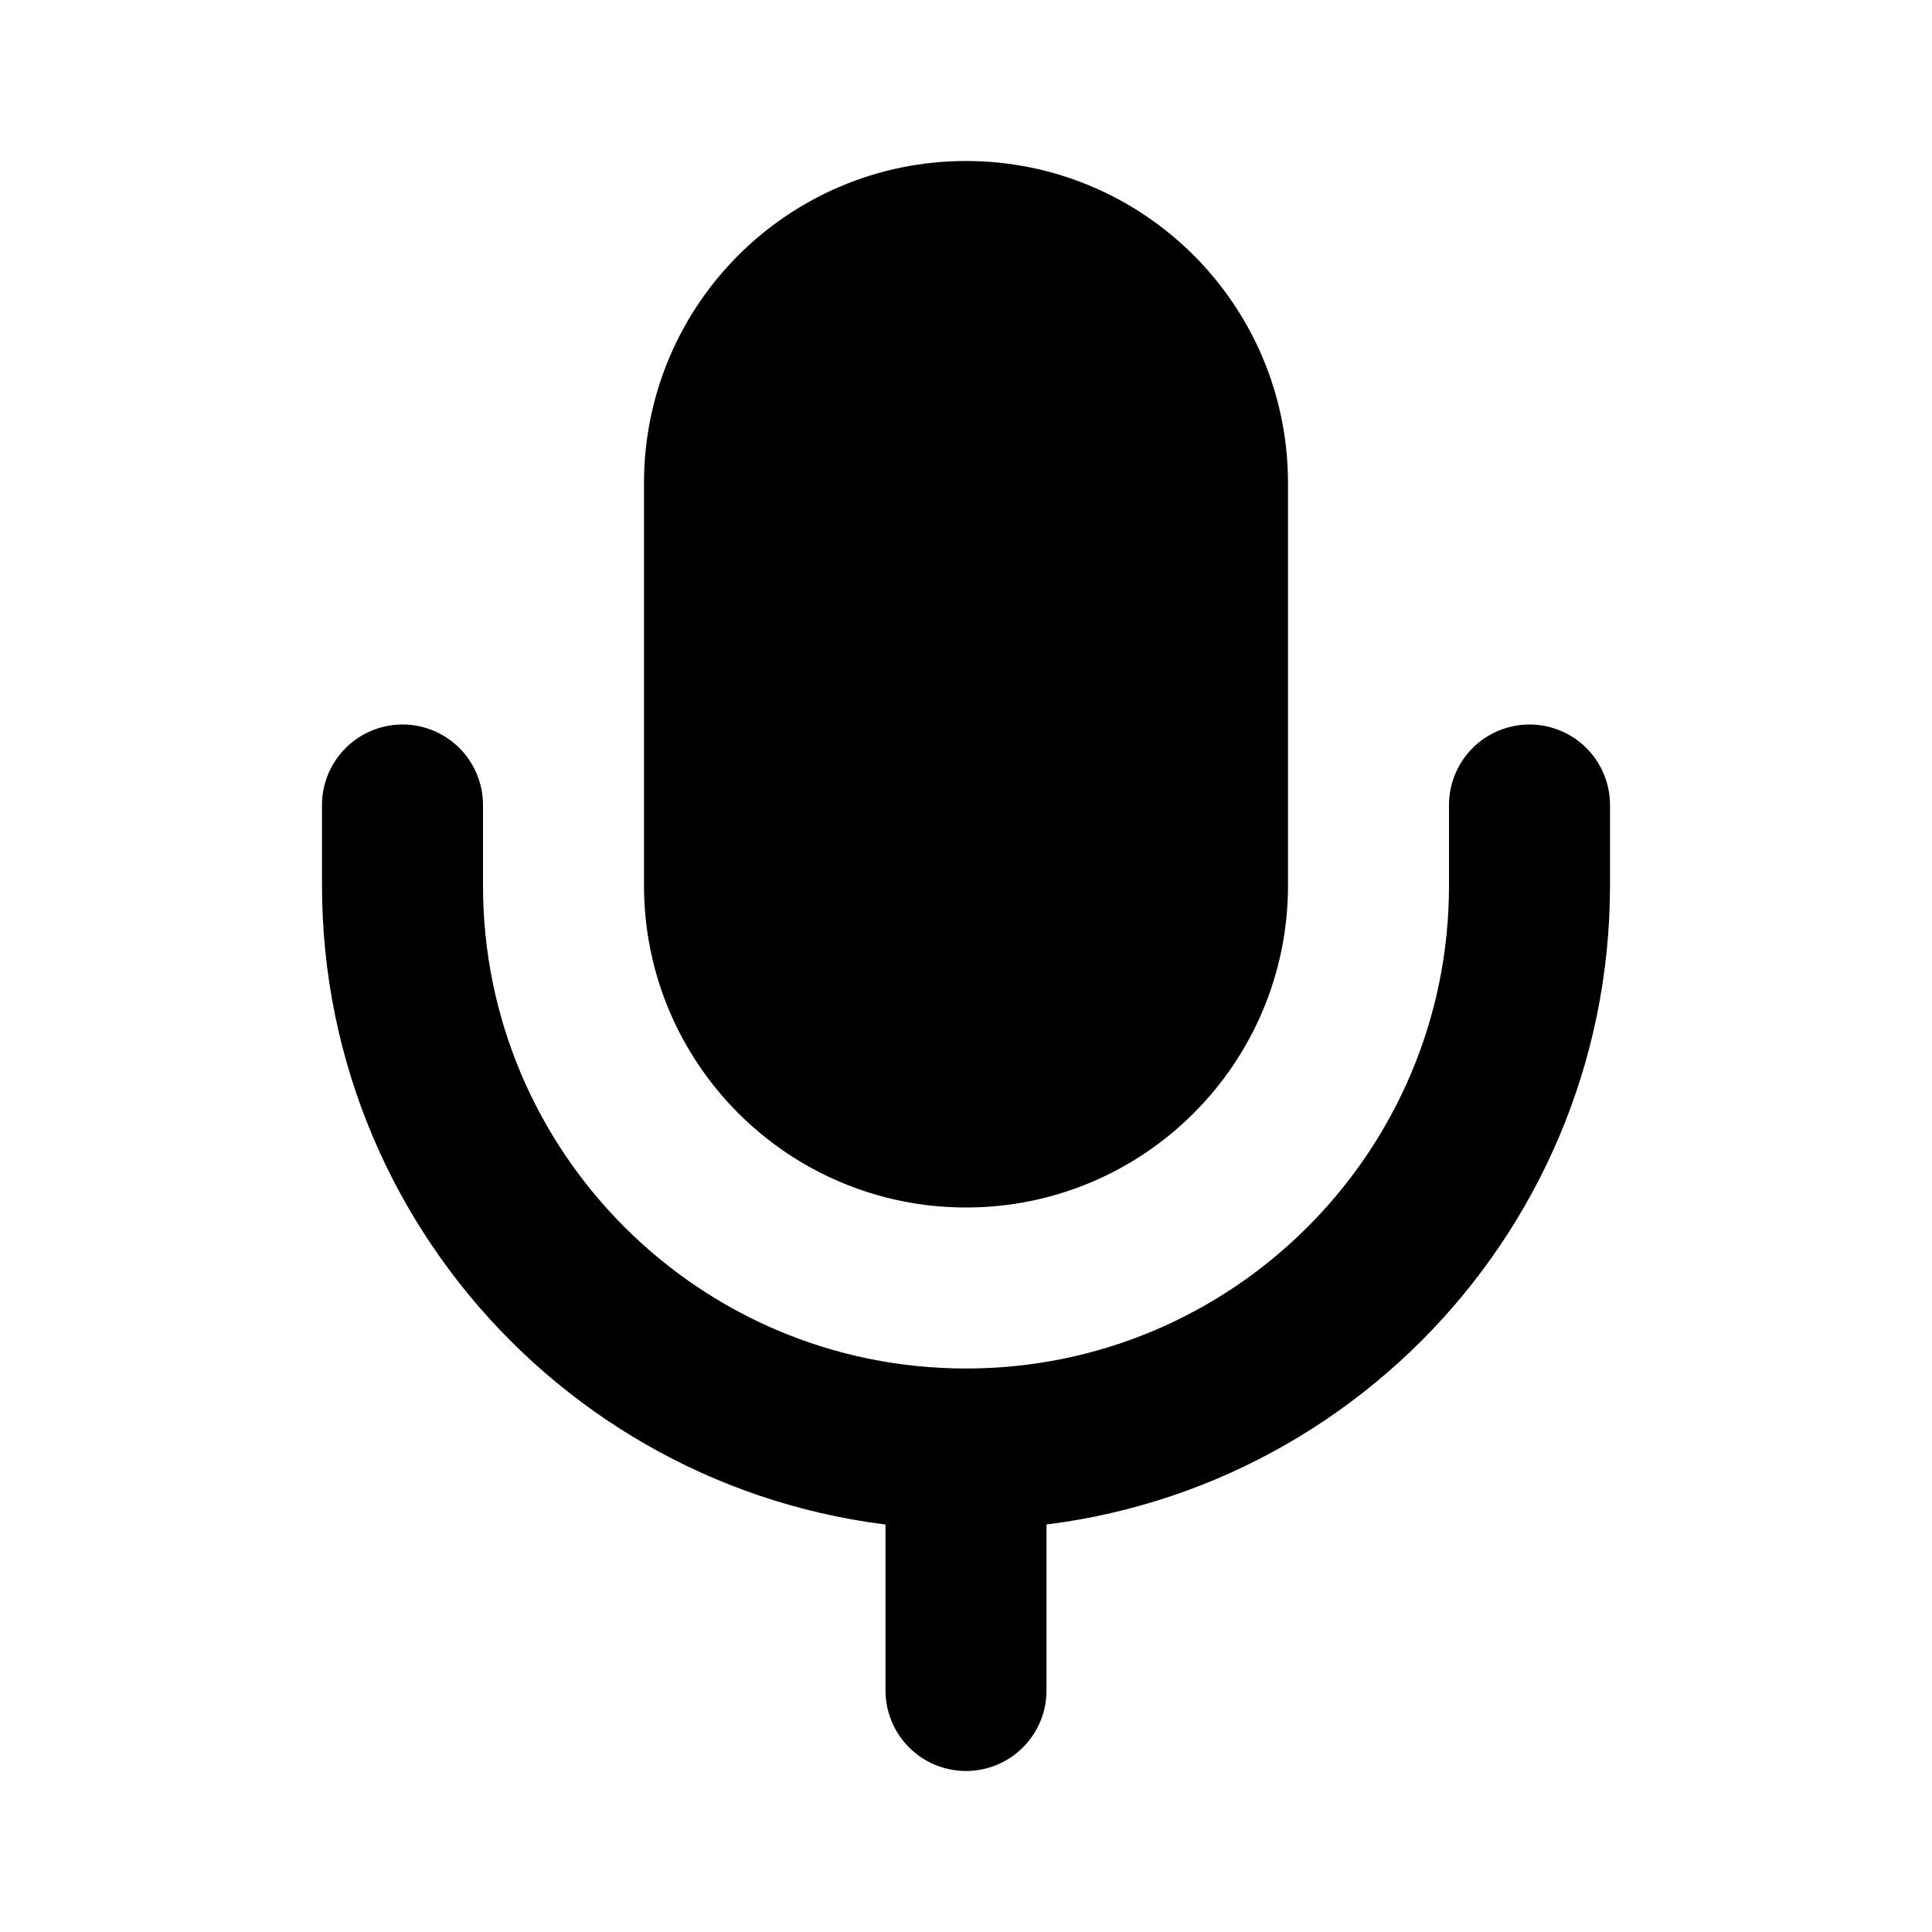<svg width="24" height="24" viewBox="0 0 24 24" fill="none" xmlns="http://www.w3.org/2000/svg">
<path d="M9 6C9 4.343 10.343 3 12 3C13.657 3 15 4.343 15 6V11C15 12.657 13.657 14 12 14C10.343 14 9 12.657 9 11V6Z" fill="black" stroke="black" stroke-width="2" stroke-linecap="round" stroke-linejoin="round"/>
<path d="M12 18V18C8.134 18 5 14.866 5 11V11V10M12 18V18C15.866 18 19 14.866 19 11V11V10M12 18V21" stroke="black" stroke-width="2" stroke-linecap="round" stroke-linejoin="round"/>
</svg>
